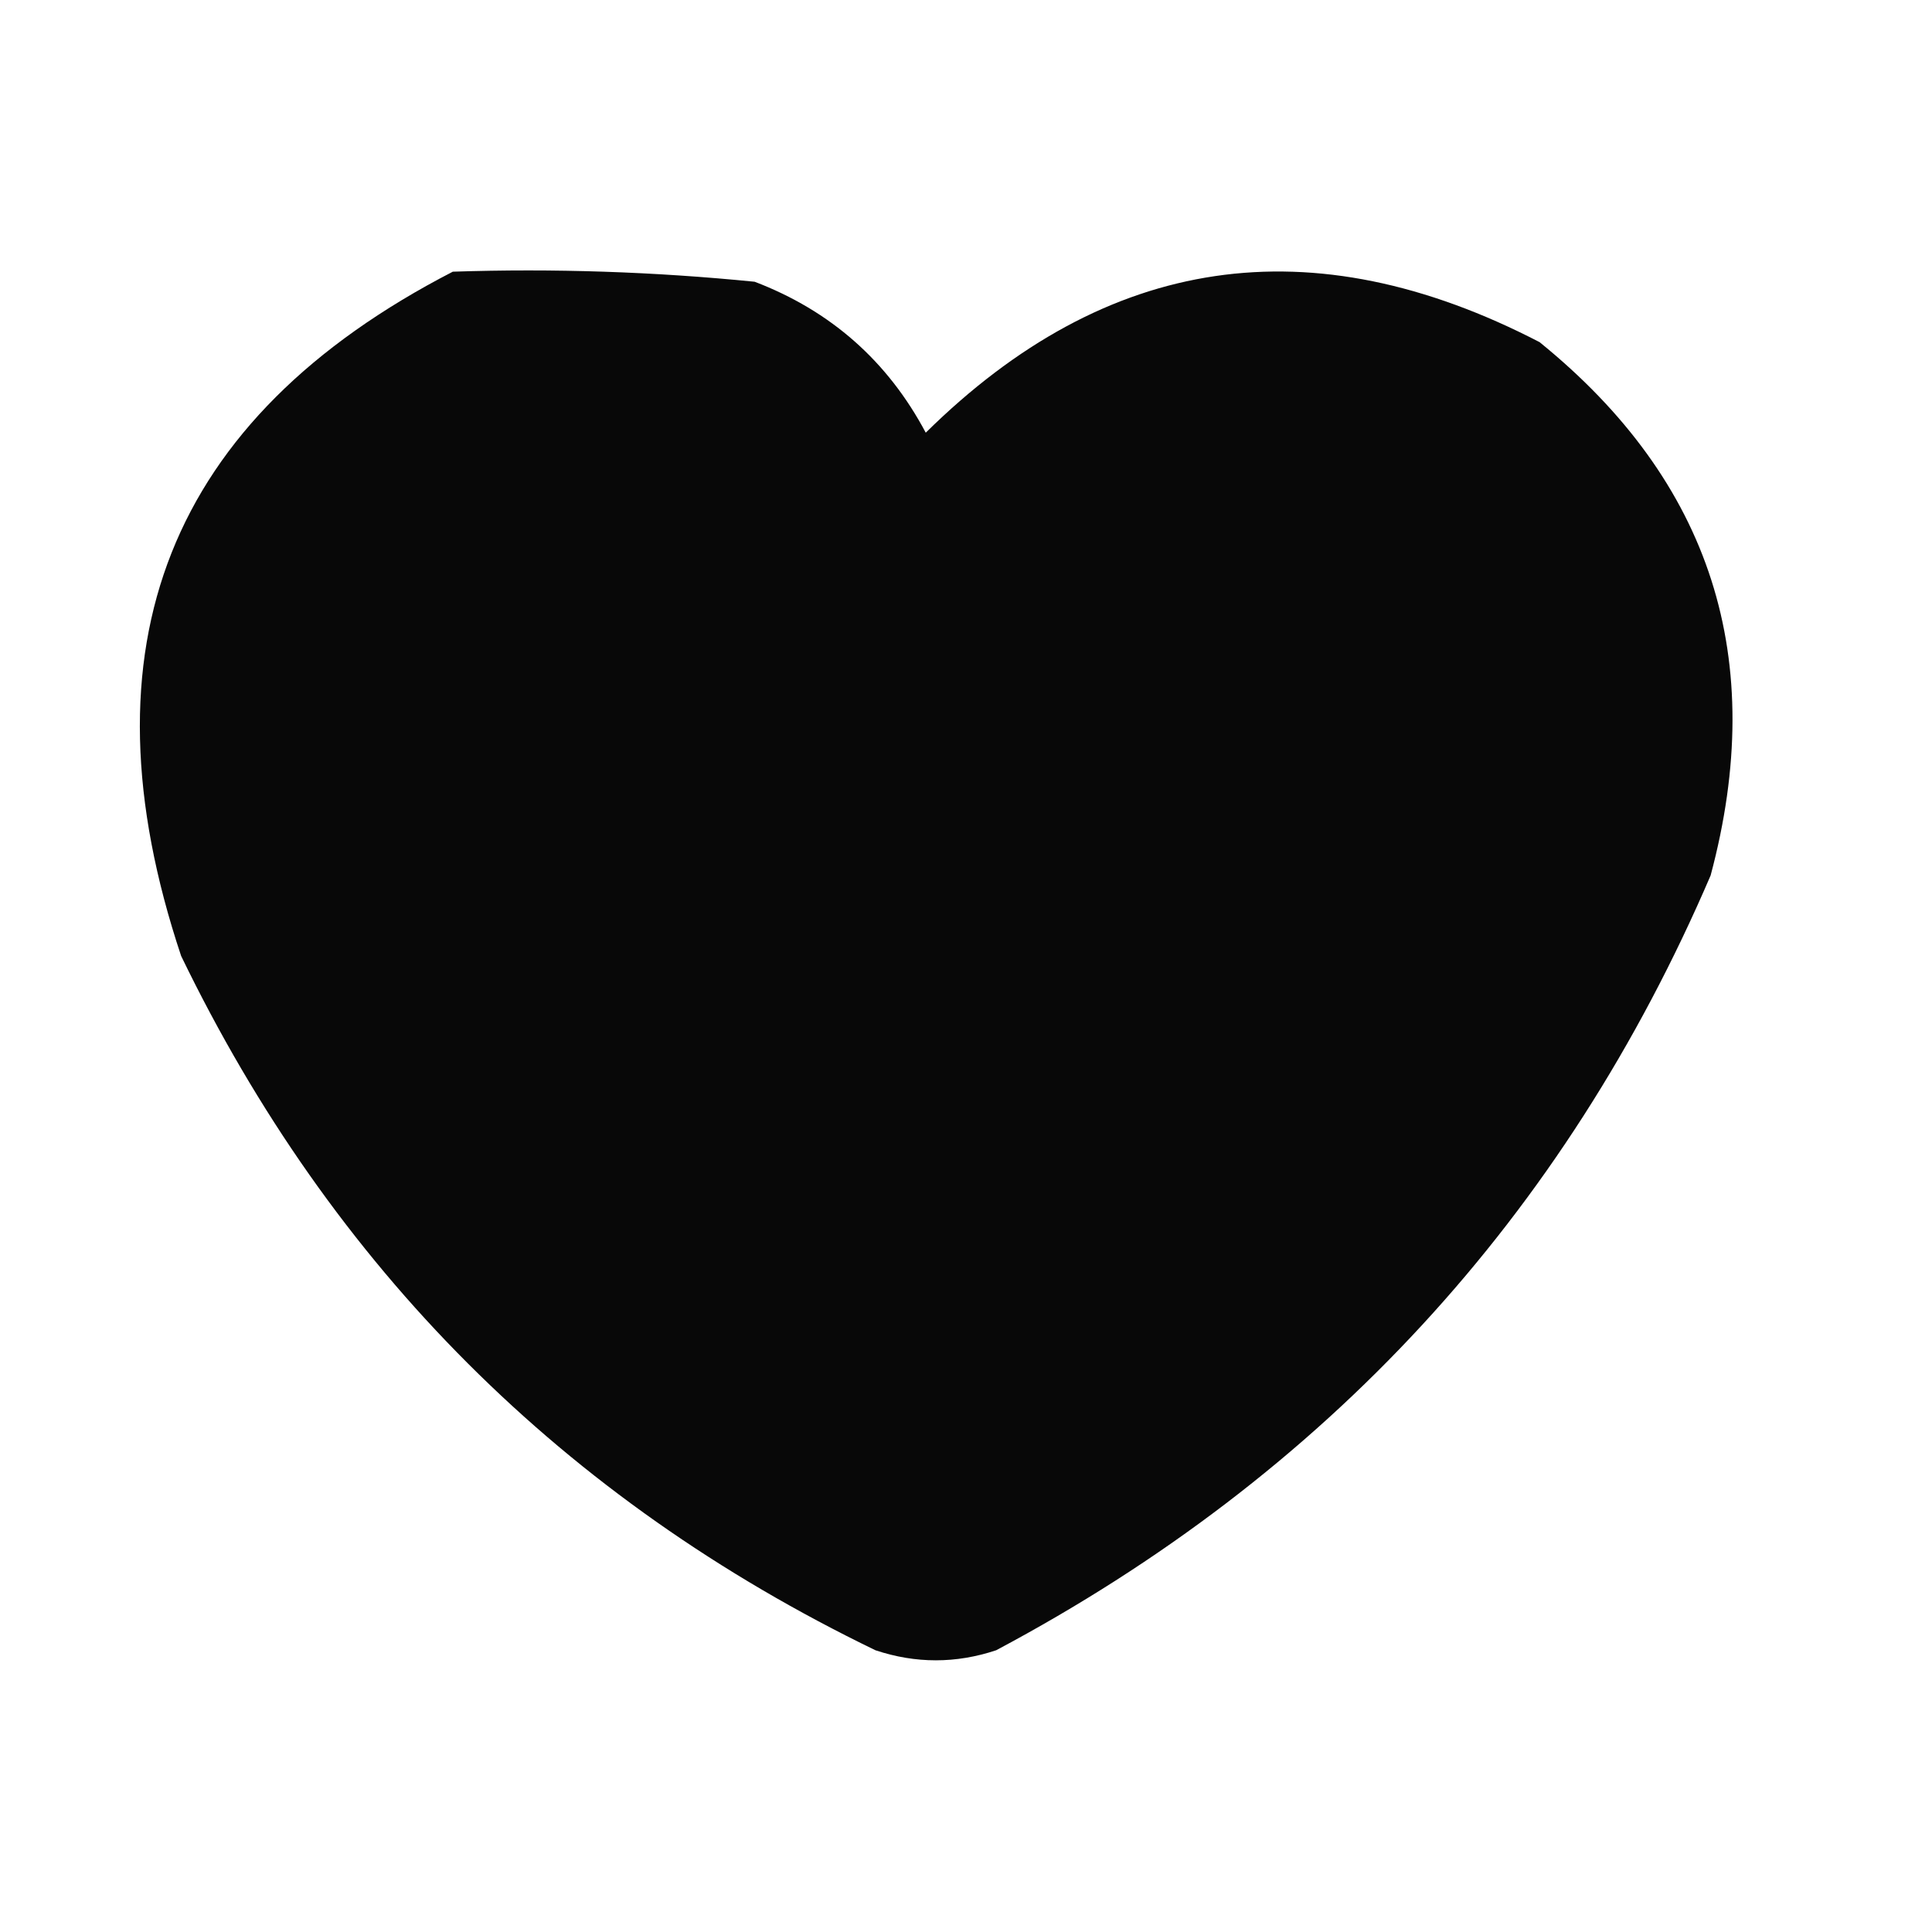 <?xml version="1.0" encoding="UTF-8"?>
<!DOCTYPE svg PUBLIC "-//W3C//DTD SVG 1.1//EN" "http://www.w3.org/Graphics/SVG/1.1/DTD/svg11.dtd">
<svg xmlns="http://www.w3.org/2000/svg" version="1.1" width="96px" height="96px" style="shape-rendering:geometricPrecision; text-rendering:geometricPrecision; image-rendering:optimizeQuality; fill-rule:evenodd; clip-rule:evenodd" xmlns:xlink="http://www.w3.org/1999/xlink">
<g><path style="opacity:0.966" fill="#000000" d="M 22.5,13.5 C 27.511,13.334 32.511,13.501 37.5,14C 41.275,15.442 44.108,17.942 46,21.5C 54.998,12.626 65.164,11.126 76.5,17C 85.043,23.923 87.877,32.756 85,43.5C 77.721,60.449 65.888,73.282 49.5,82C 47.5,82.667 45.5,82.667 43.5,82C 28,74.5 16.5,63 9,47.5C 3.868,32.124 8.368,20.791 22.5,13.5 Z"/></g>
</svg>
